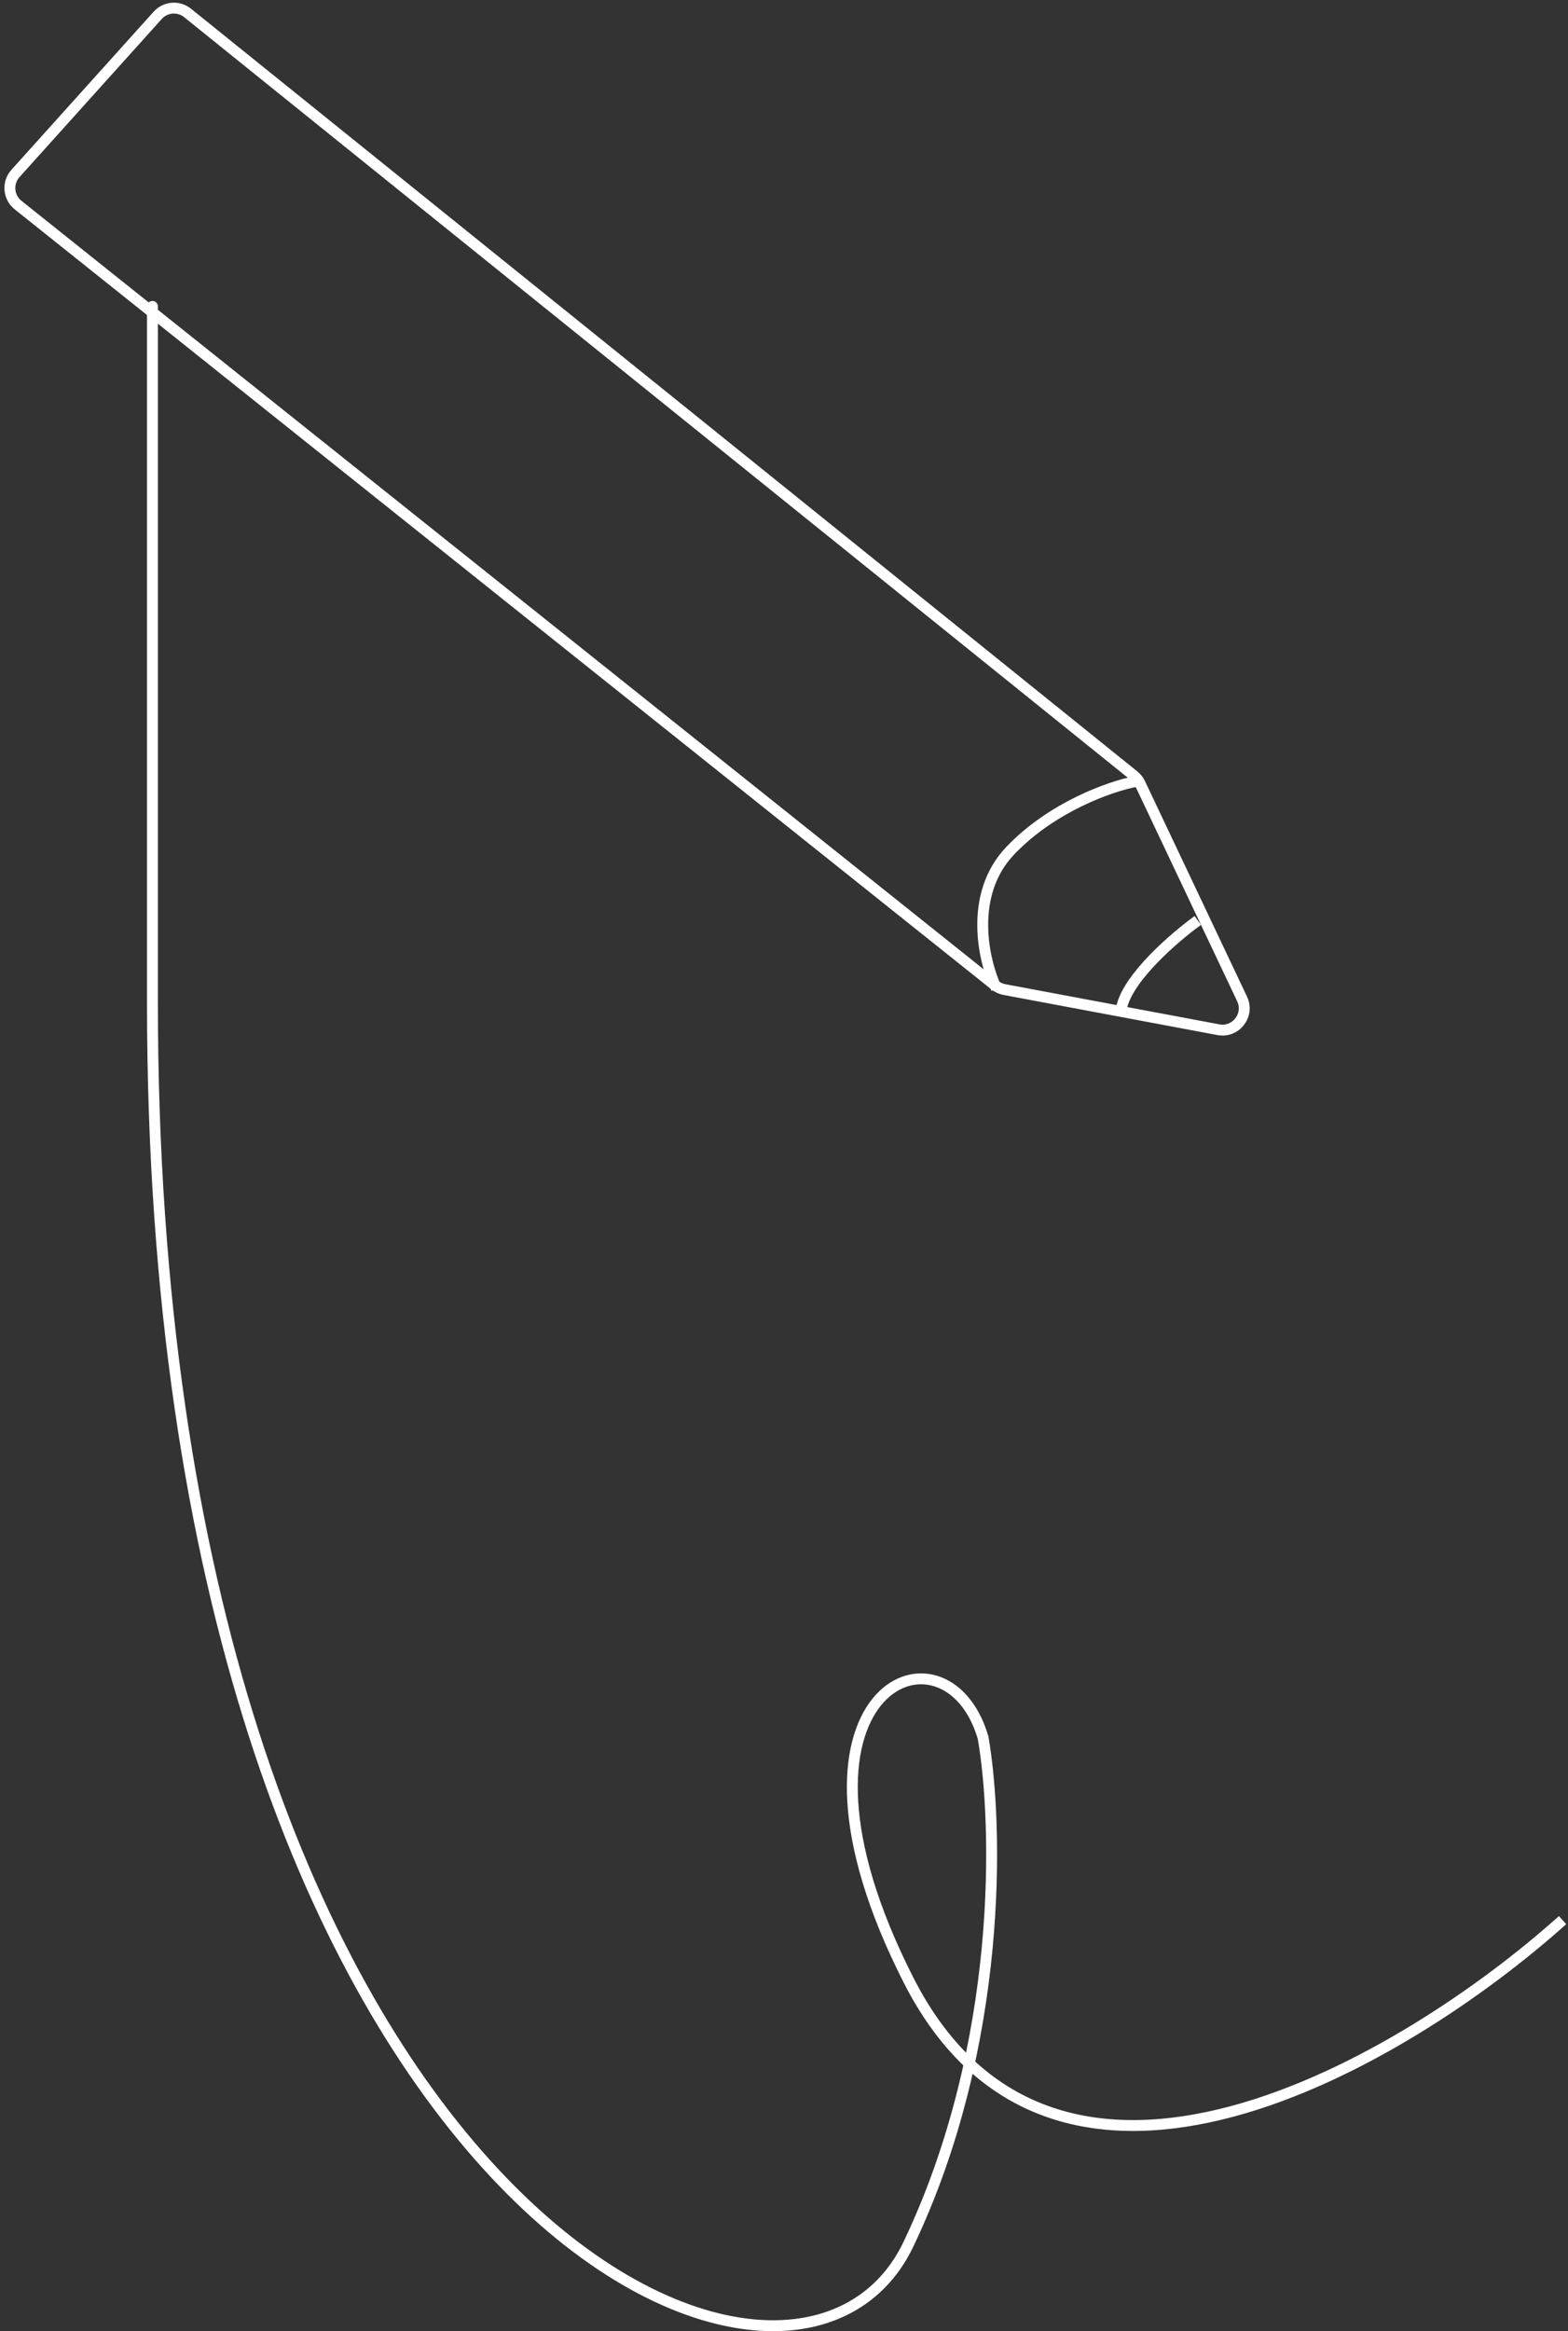 <svg width="288" height="428" viewBox="0 0 288 428" fill="none" xmlns="http://www.w3.org/2000/svg">
<rect x="0" y="0" width="288" height="428" fill="#333333" stroke="none"/>
<path d="M287 352.532C258.222 378.359 193.906 416.717 166.864 363.529C139.822 310.341 173.716 295.544 180.568 319.039C183.309 334.702 184.405 375.227 166.864 412.018C144.938 458.008 28 402.521 28 184.069C28 9.308 28 50.598 28 93.089" stroke="white" stroke-width="2"/>
<path d="M183.023 181.5C180.645 176.433 177.826 164.273 185.571 156.167C193.316 148.06 204.084 144.344 208.5 143.5" stroke="white" stroke-width="2"/>
<path d="M28.966 2.815L2.839 31.846C1.299 33.557 1.517 36.211 3.316 37.648L13 45.379L182.721 180.878C183.233 181.286 183.836 181.563 184.48 181.684L223.79 189.054C227.001 189.656 229.54 186.363 228.142 183.41L209.392 143.828C209.134 143.283 208.756 142.804 208.287 142.425L34.449 2.376C32.795 1.043 30.388 1.236 28.966 2.815Z" stroke="white" stroke-width="2"/>
<path d="M206 185C207.2 179.4 215.833 172 220 169" stroke="white" stroke-width="2"/>
</svg>
